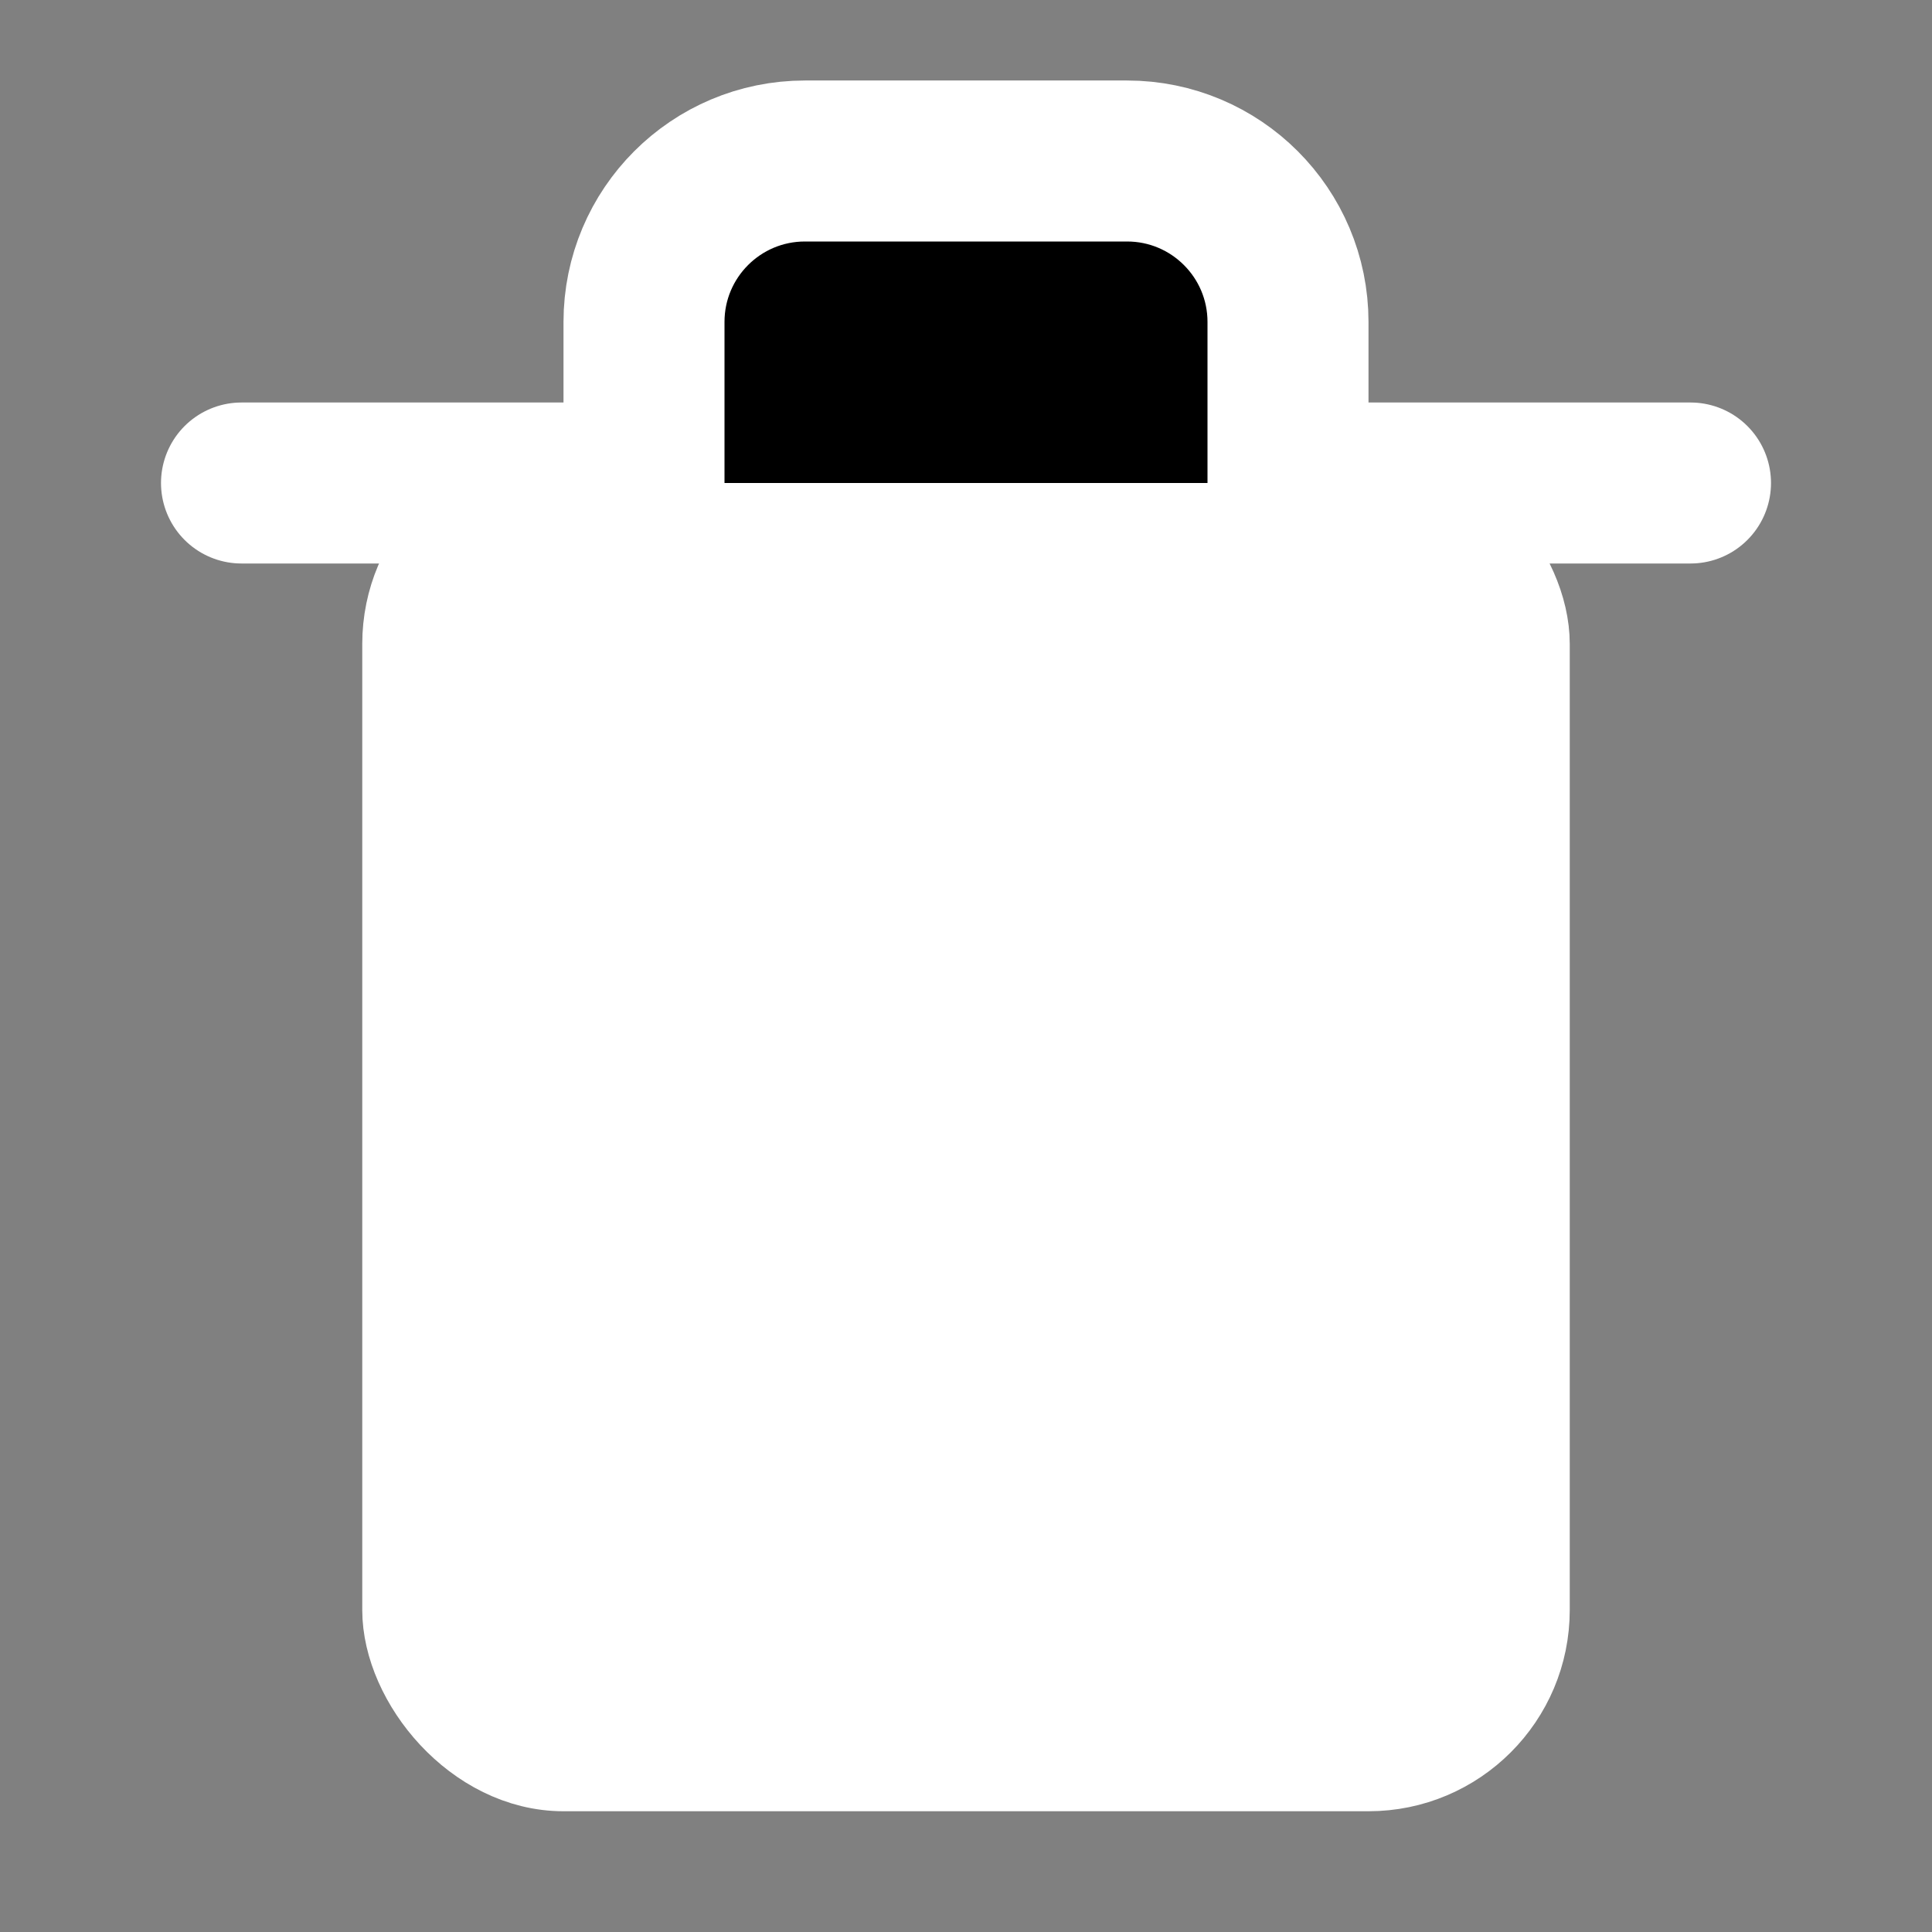 <svg width="24" height="24" viewBox="0 0 24 24" xmlns="http://www.w3.org/2000/svg">
  <rect x="0" y="0" width="24" height="24" fill="#808080" stroke="none"/>
  <rect x="5" y="6" width="14" height="16" rx="2" fill="white" stroke="white" stroke-width="1"/>
  <path d="M3 6H21" stroke="white" stroke-width="2" stroke-linecap="round"/>
  <path d="M8 6V4C8 2.895 8.895 2 10 2H14C15.105 2 16 2.895 16 4V6" stroke="white" stroke-width="2"/>
  <path d="M10 10V18" stroke="white" stroke-width="2" stroke-linecap="round"/>
  <path d="M14 10V18" stroke="white" stroke-width="2" stroke-linecap="round"/>
</svg> 